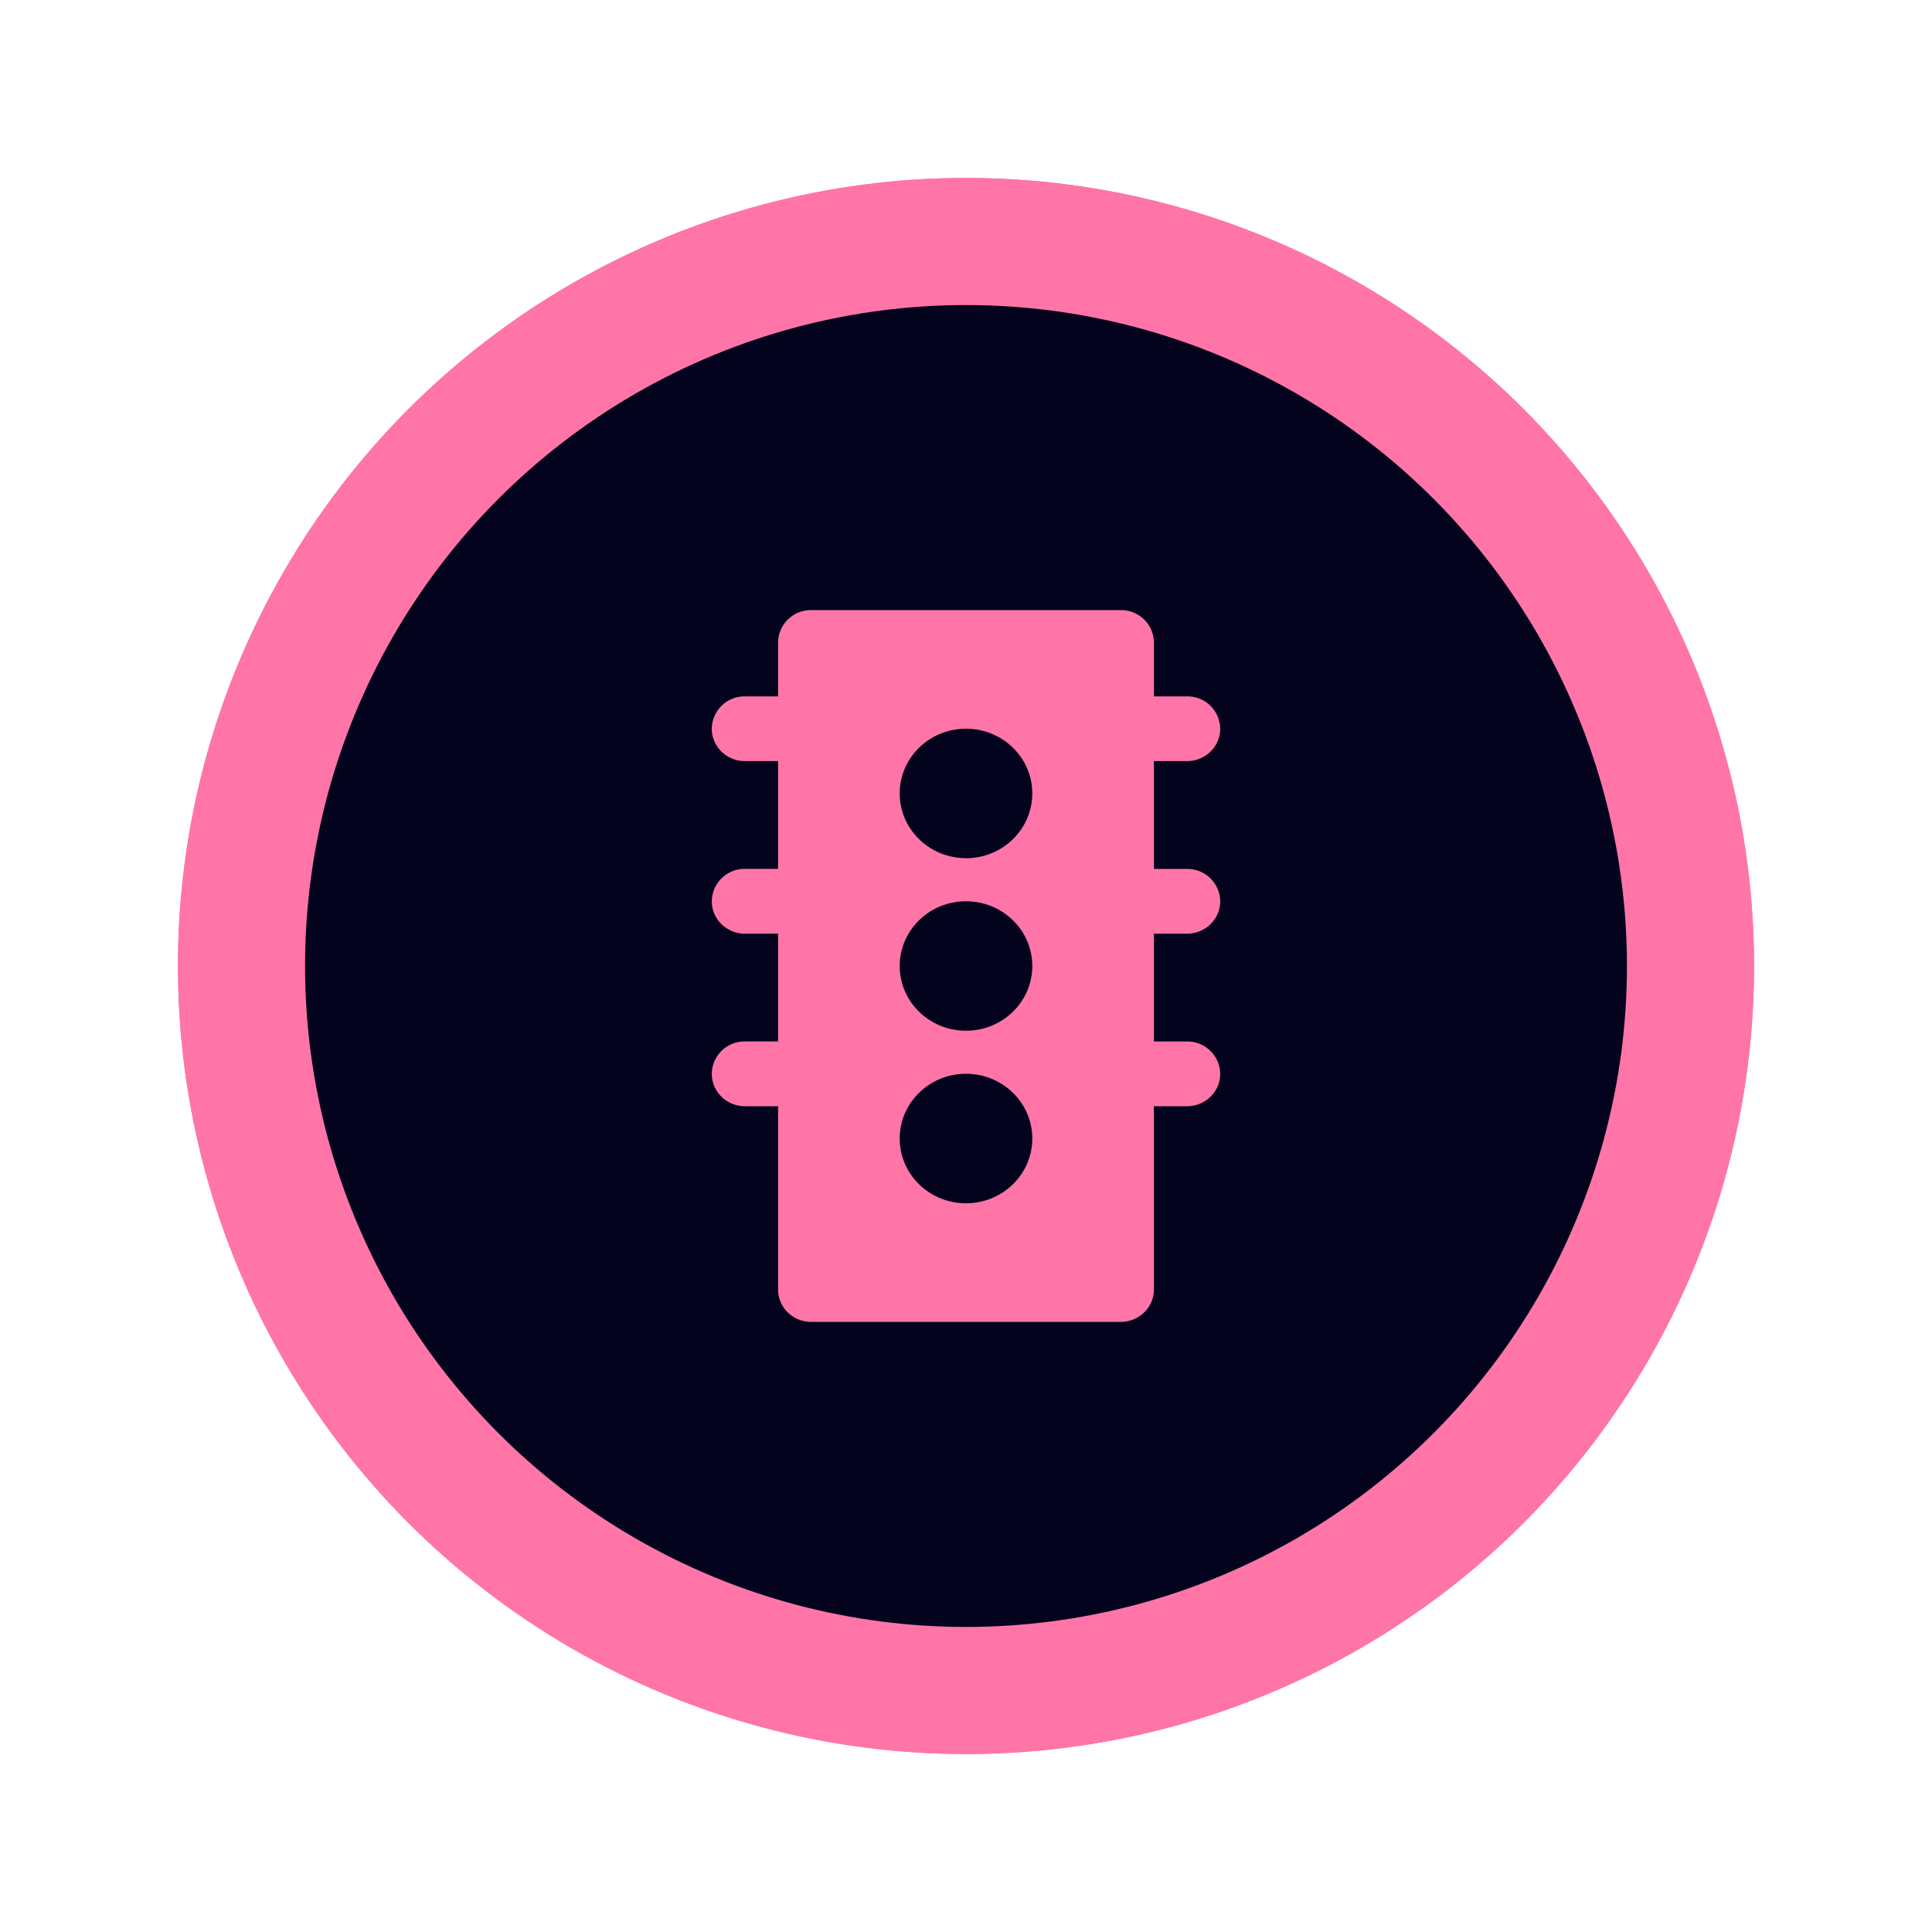 <svg xmlns="http://www.w3.org/2000/svg" width="38" height="38" viewBox="0 0 38 38">
    <defs>
        <filter id="a" width="140%" height="140%" x="-20%" y="-20%" filterUnits="objectBoundingBox">
            <feGaussianBlur in="SourceGraphic" stdDeviation="2"/>
        </filter>
    </defs>
    <g fill="none" fill-rule="evenodd" transform="translate(4 4)">
        <circle cx="15" cy="15" r="15" fill="#03031D" stroke="#FF75A7"/>
        <circle cx="15" cy="15" r="14" stroke="#FF75A7" stroke-width="2" filter="url(#a)"/>
        <circle cx="15" cy="15" r="15" stroke="#FF75A7"/>
        <path fill="#FF75A7" fill-rule="nonzero" d="M19.348 10.97c.36 0 .652-.285.652-.637a.644.644 0 0 0-.652-.636h-.652v-1.06A.644.644 0 0 0 18.043 8h-6.086a.644.644 0 0 0-.653.636v1.061h-.652a.644.644 0 0 0-.652.636c0 .352.292.637.652.637h.652v2.12h-.652a.644.644 0 0 0-.652.637c0 .352.292.637.652.637h.652v2.12h-.652a.644.644 0 0 0-.652.637c0 .352.292.637.652.637h.652v3.606c0 .351.292.636.653.636h6.086c.36 0 .653-.285.653-.636v-3.606h.652c.36 0 .652-.285.652-.637a.644.644 0 0 0-.652-.636h-.652v-2.121h.652c.36 0 .652-.285.652-.637a.644.644 0 0 0-.652-.636h-.652V10.97h.652zM15 19.667c-.72 0-1.304-.57-1.304-1.273S14.28 17.12 15 17.12c.72 0 1.304.57 1.304 1.273S15.72 19.667 15 19.667zm0-3.394c-.72 0-1.304-.57-1.304-1.273s.584-1.273 1.304-1.273c.72 0 1.304.57 1.304 1.273S15.72 16.273 15 16.273zm0-3.394c-.72 0-1.304-.57-1.304-1.273s.584-1.273 1.304-1.273c.72 0 1.304.57 1.304 1.273S15.72 12.88 15 12.88z"/>
    </g>
</svg>
